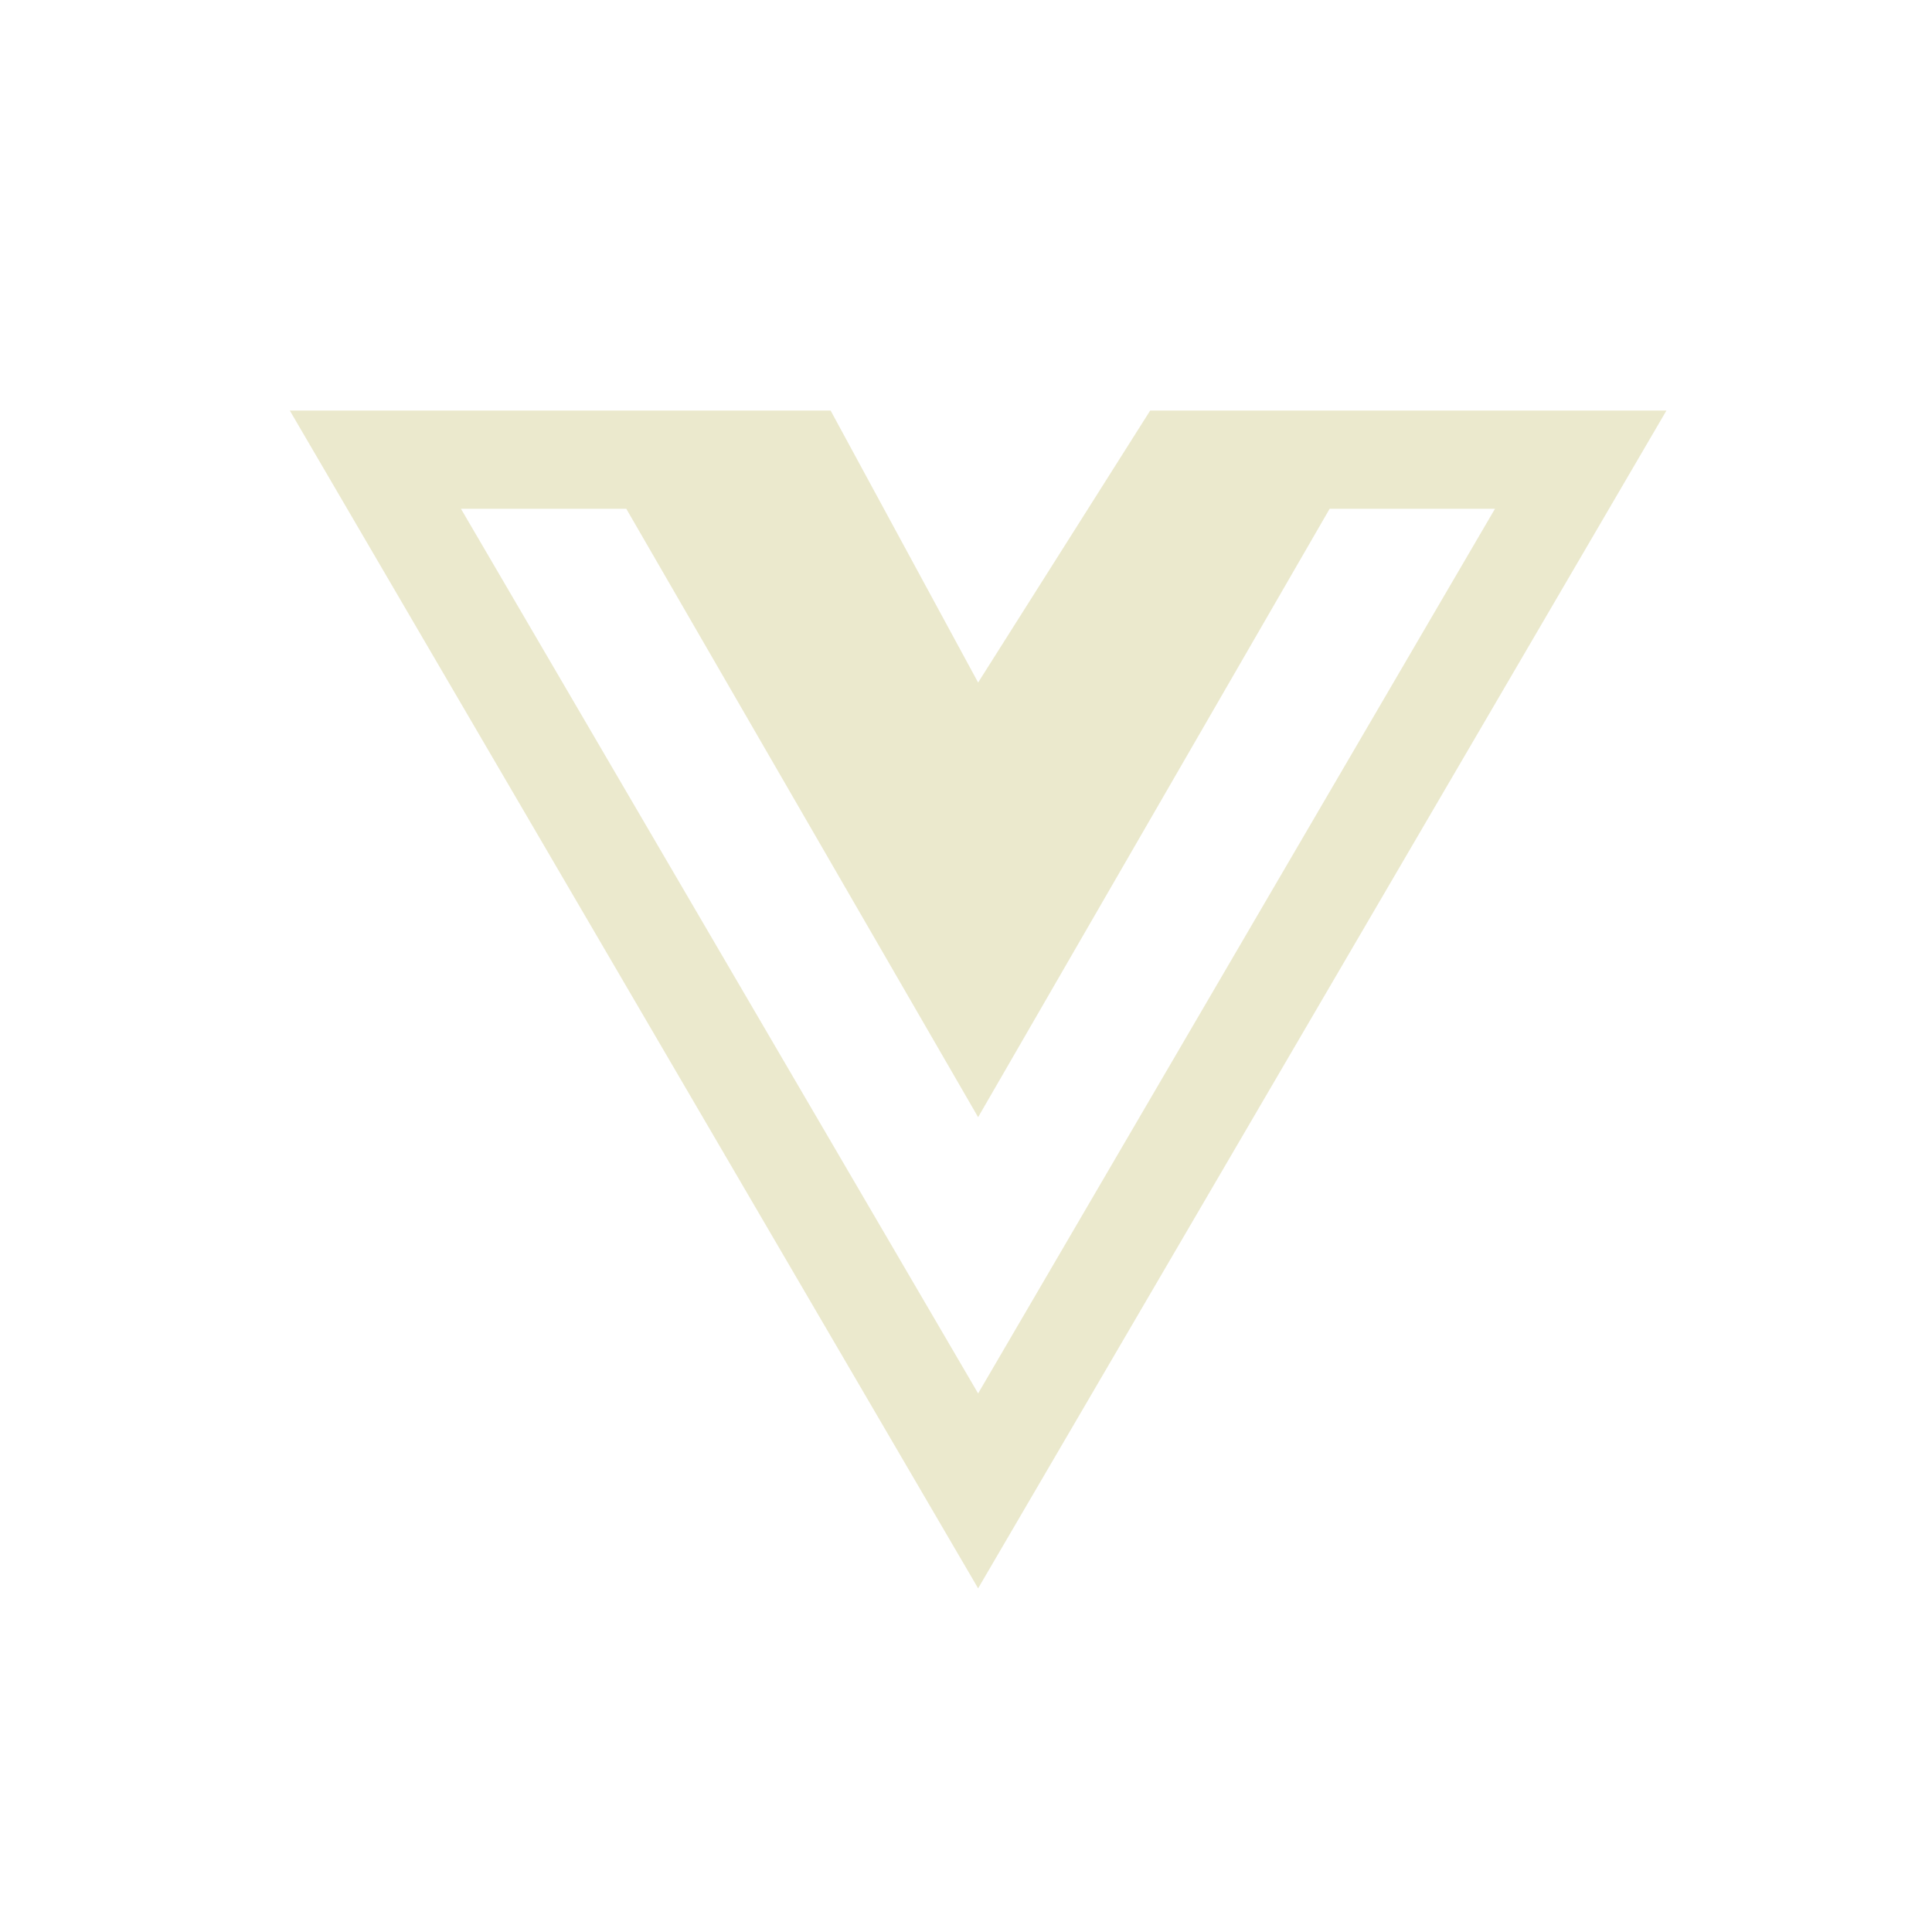 <svg width="80" height="80" viewBox="0 0 80 80" fill="none" xmlns="http://www.w3.org/2000/svg">
<path d="M57.412 17H47.627L40.502 28.262L34.394 17H12L40.502 65.77L69.004 17H57.412ZM19.087 21.067H25.933L40.502 46.26L55.058 21.067H61.904L40.502 57.699L19.087 21.067V21.067Z" fill="#EBE9CD"/>
</svg>
